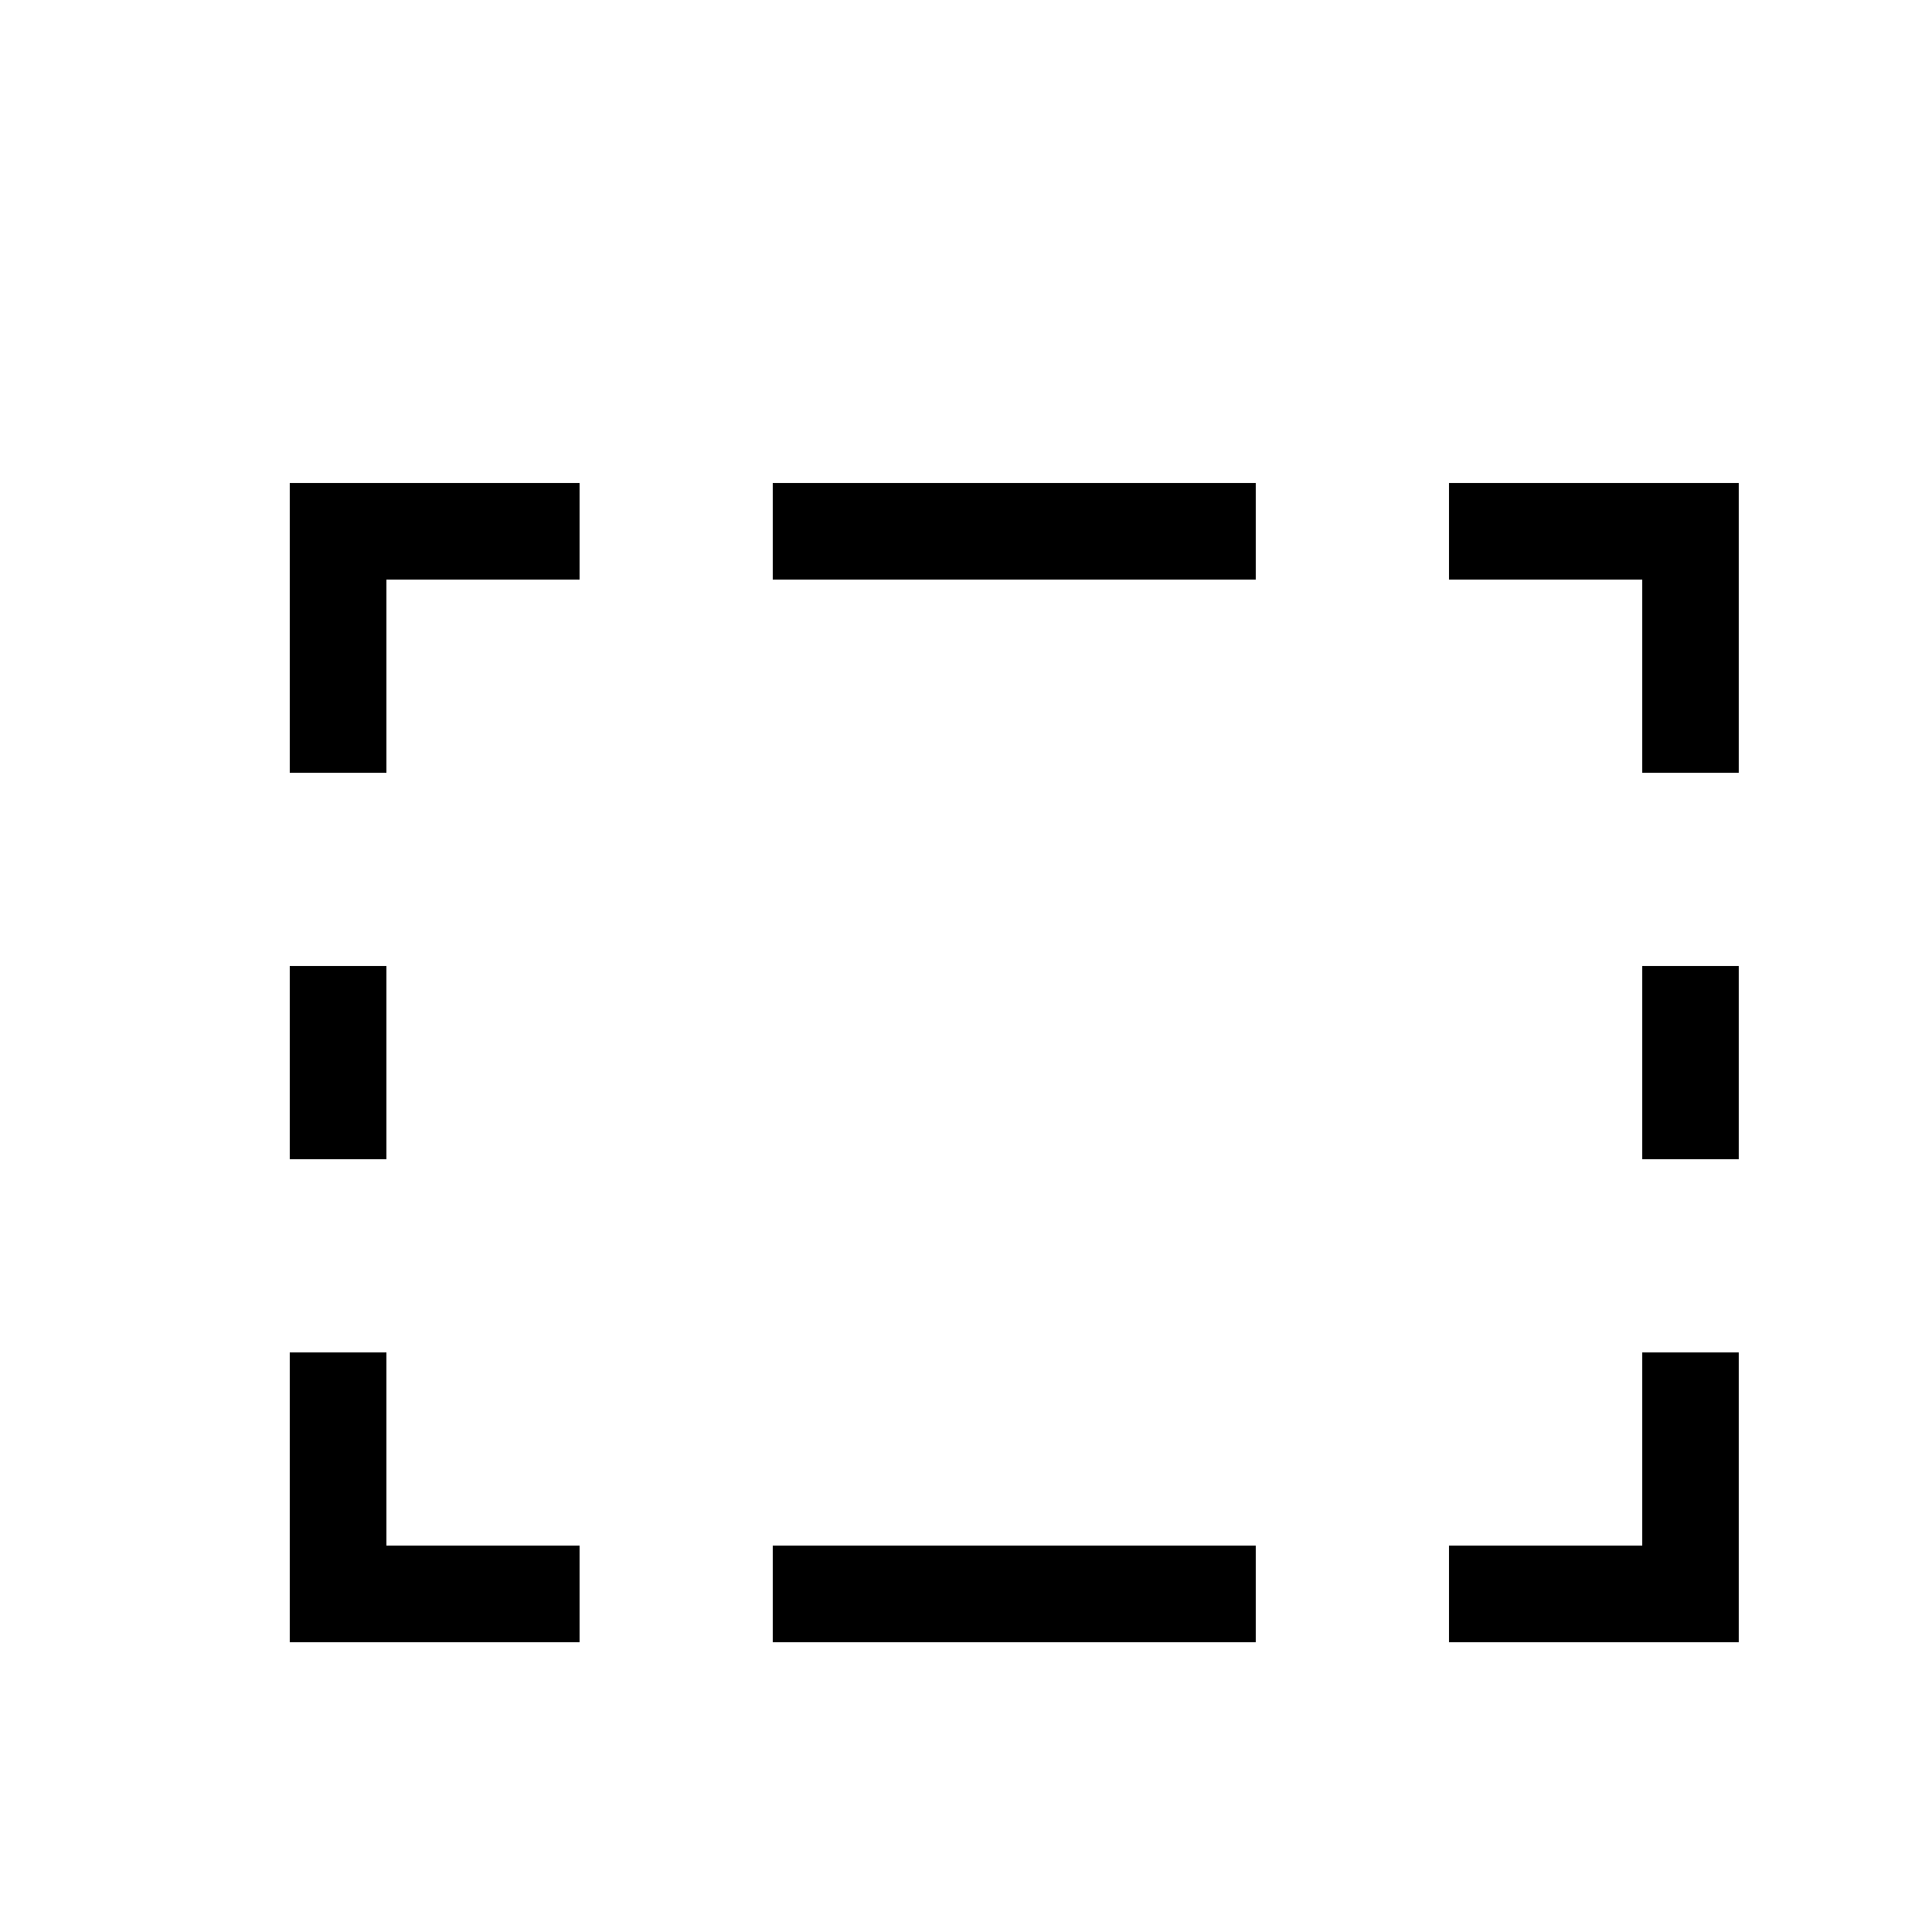 <?xml version="1.0" encoding="UTF-8" standalone="no"?><!DOCTYPE svg PUBLIC "-//W3C//DTD SVG 1.1//EN" "http://www.w3.org/Graphics/SVG/1.1/DTD/svg11.dtd"><svg width="100%" height="100%" viewBox="0 0 20 20" version="1.1" xmlns="http://www.w3.org/2000/svg" xmlns:xlink="http://www.w3.org/1999/xlink" xml:space="preserve" xmlns:serif="http://www.serif.com/" style="fill-rule:evenodd;clip-rule:evenodd;stroke-linejoin:round;stroke-miterlimit:1.414;"><g id="Layer1"></g><g><path d="M3,5l3,0l0,1l-2,0l0,2l-1,0l0,-3Z"/><path d="M18,17l-3,0l0,-1l2,0l0,-2l1,0l0,3Z"/><rect x="8" y="5" width="5" height="1"/><rect x="8" y="16" width="5" height="1"/><path d="M3,14l1,0l0,2l2,0l0,1l-3,0l0,-3Z"/><path d="M18,8l-1,0l0,-2l-2,0l0,-1l3,0l0,3Z"/><rect x="3" y="10" width="1" height="2"/><rect x="17" y="10" width="1" height="2"/></g></svg>